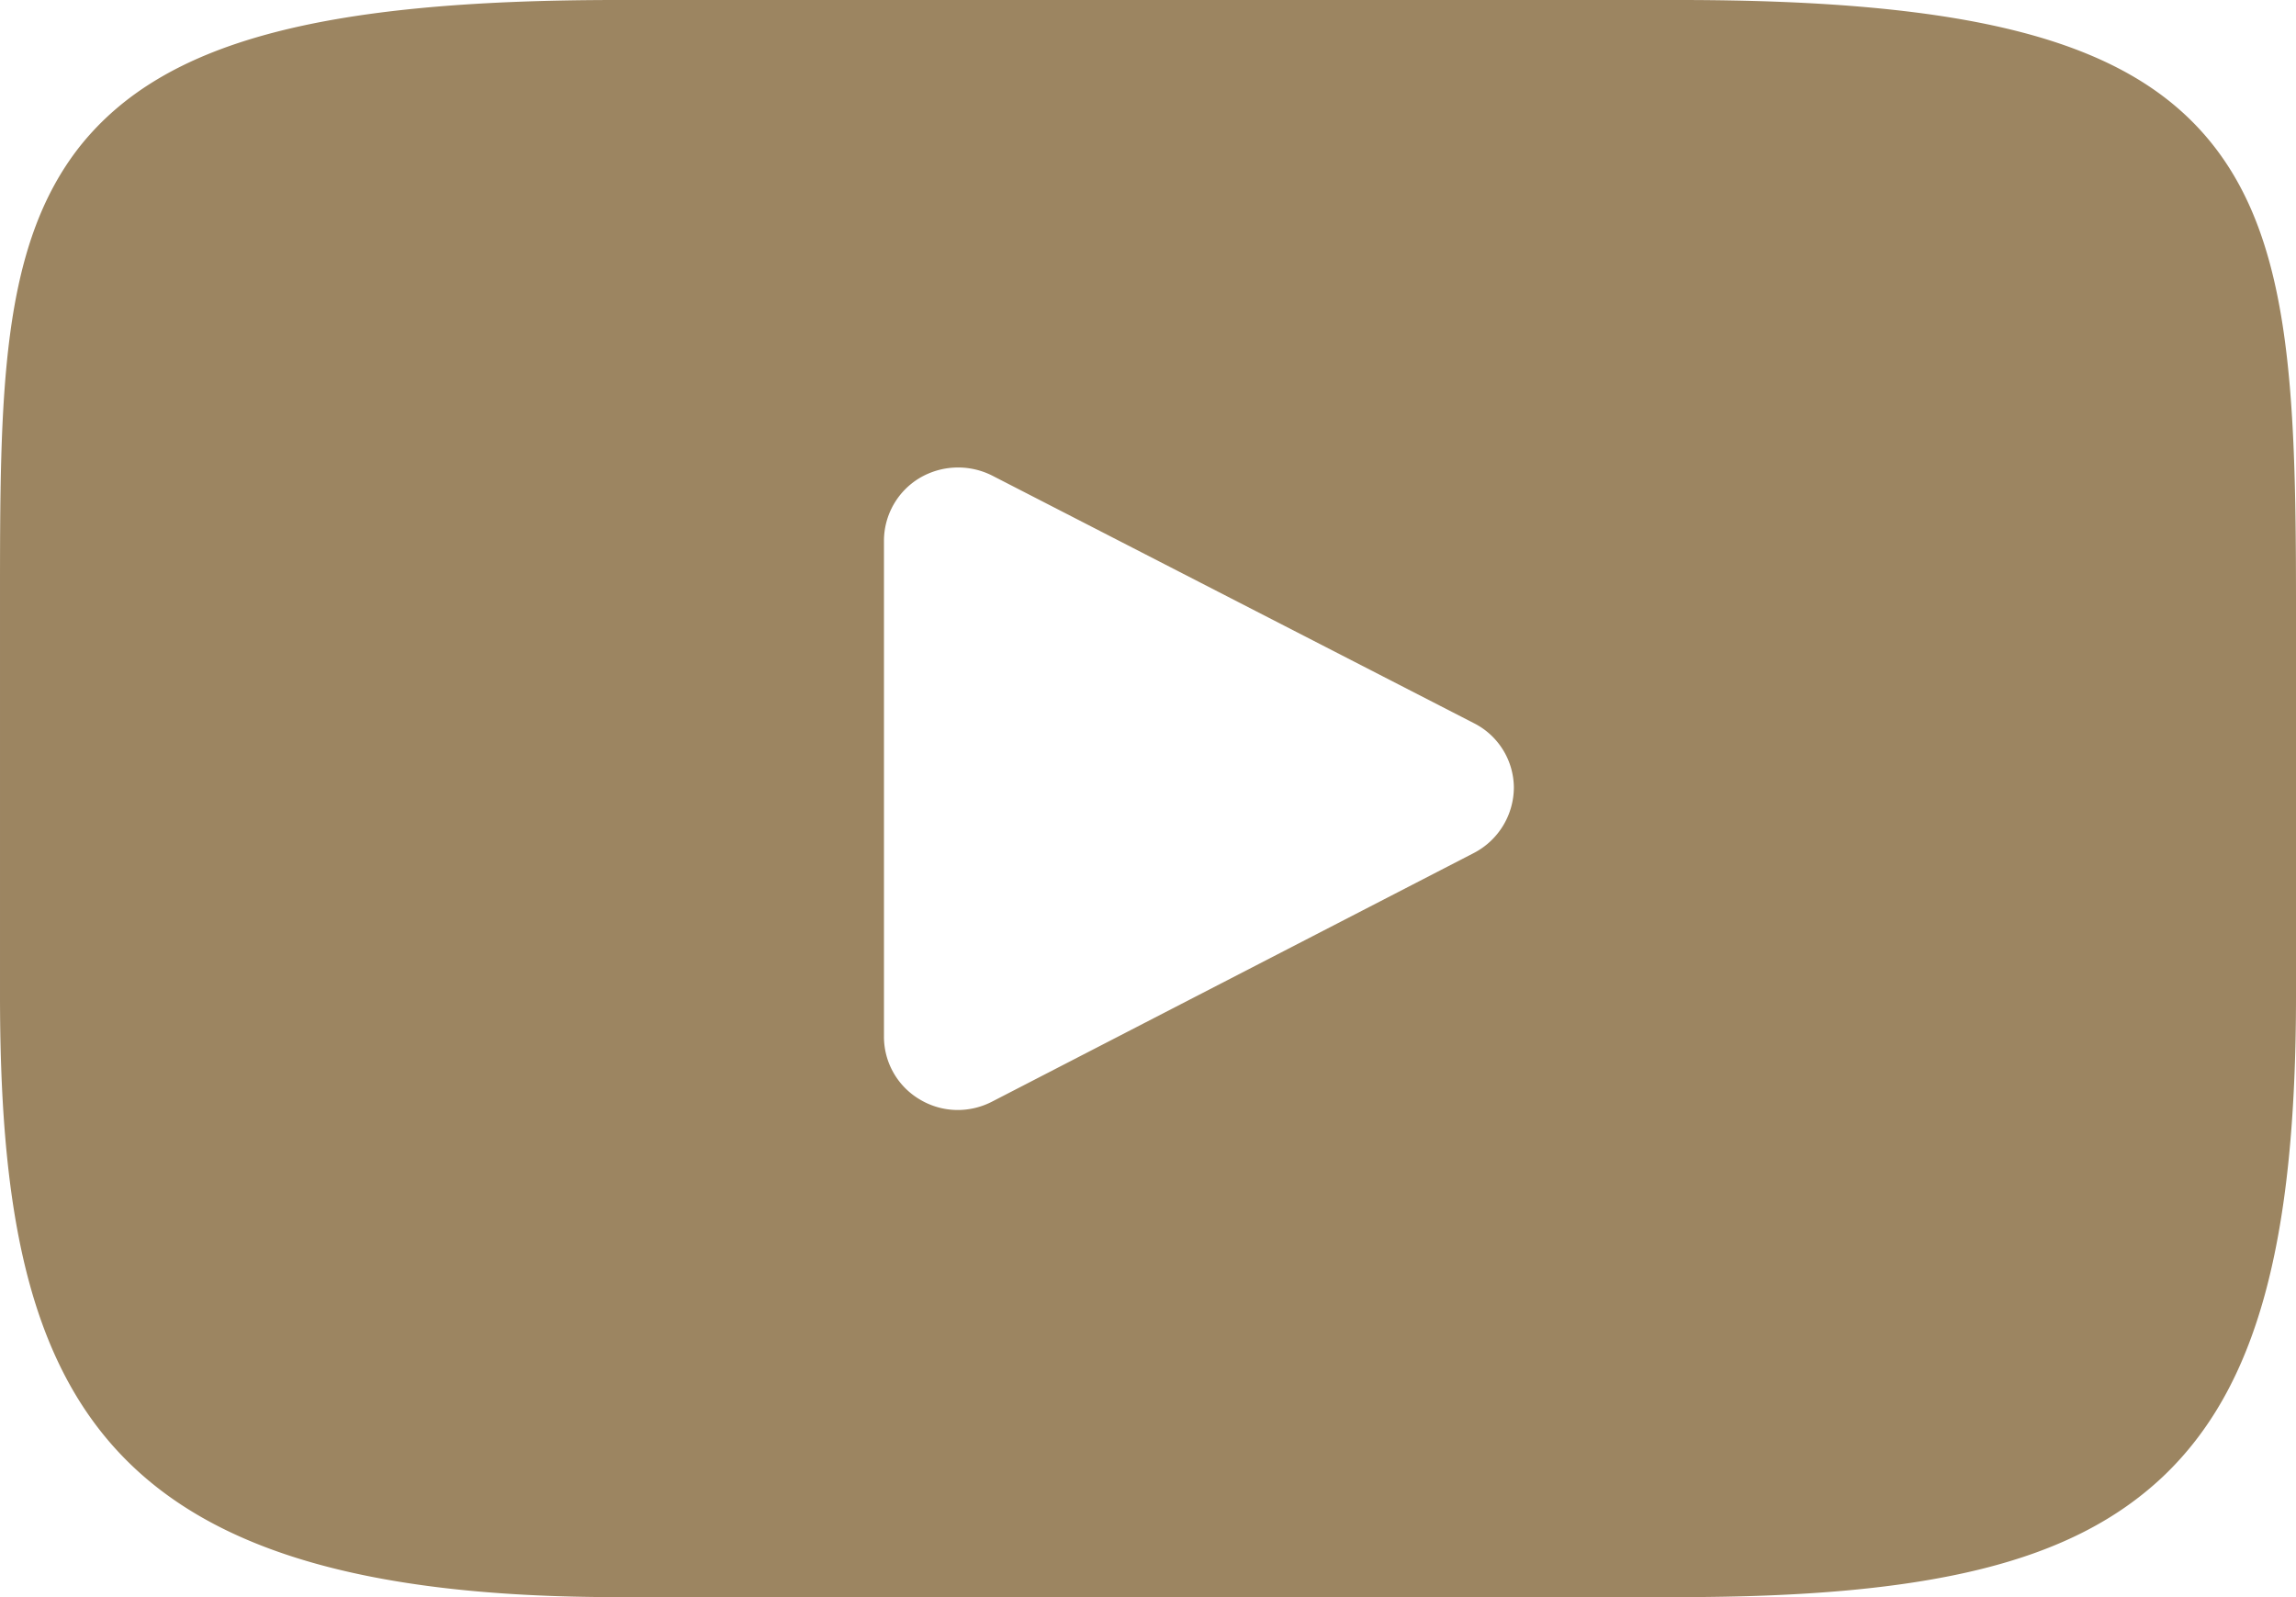 <svg xmlns="http://www.w3.org/2000/svg" width="46" height="32" viewBox="0 0 46 32">
<defs>
    <style>
      .cls-1 {
        fill: #9c8561;
        fill-rule: evenodd;
      }
    </style>
  </defs>
  <path class="cls-1" d="M1168.21,3295.75c-1.66-1.95-4.73-2.75-10.58-2.75h-21.26c-5.99,0-9.1.85-10.76,2.92-1.61,2.03-1.61,5.01-1.61,9.14v7.88c0,8,1.91,12.06,12.37,12.06h21.26c5.07,0,7.89-.7,9.71-2.42,1.86-1.77,2.66-4.65,2.66-9.64v-7.88C1170,3300.71,1169.88,3297.71,1168.21,3295.75Zm-14.68,14.34-9.65,4.98a1.5,1.5,0,0,1-.69.17,1.477,1.477,0,0,1-.76-0.21,1.46,1.46,0,0,1-.72-1.26v-9.94a1.469,1.469,0,0,1,.71-1.25,1.516,1.516,0,0,1,1.46-.05l9.65,4.96a1.456,1.456,0,0,1,.8,1.29A1.486,1.486,0,0,1,1153.53,3310.09Z" transform="translate(-1124 -3293)"/>
</svg>
